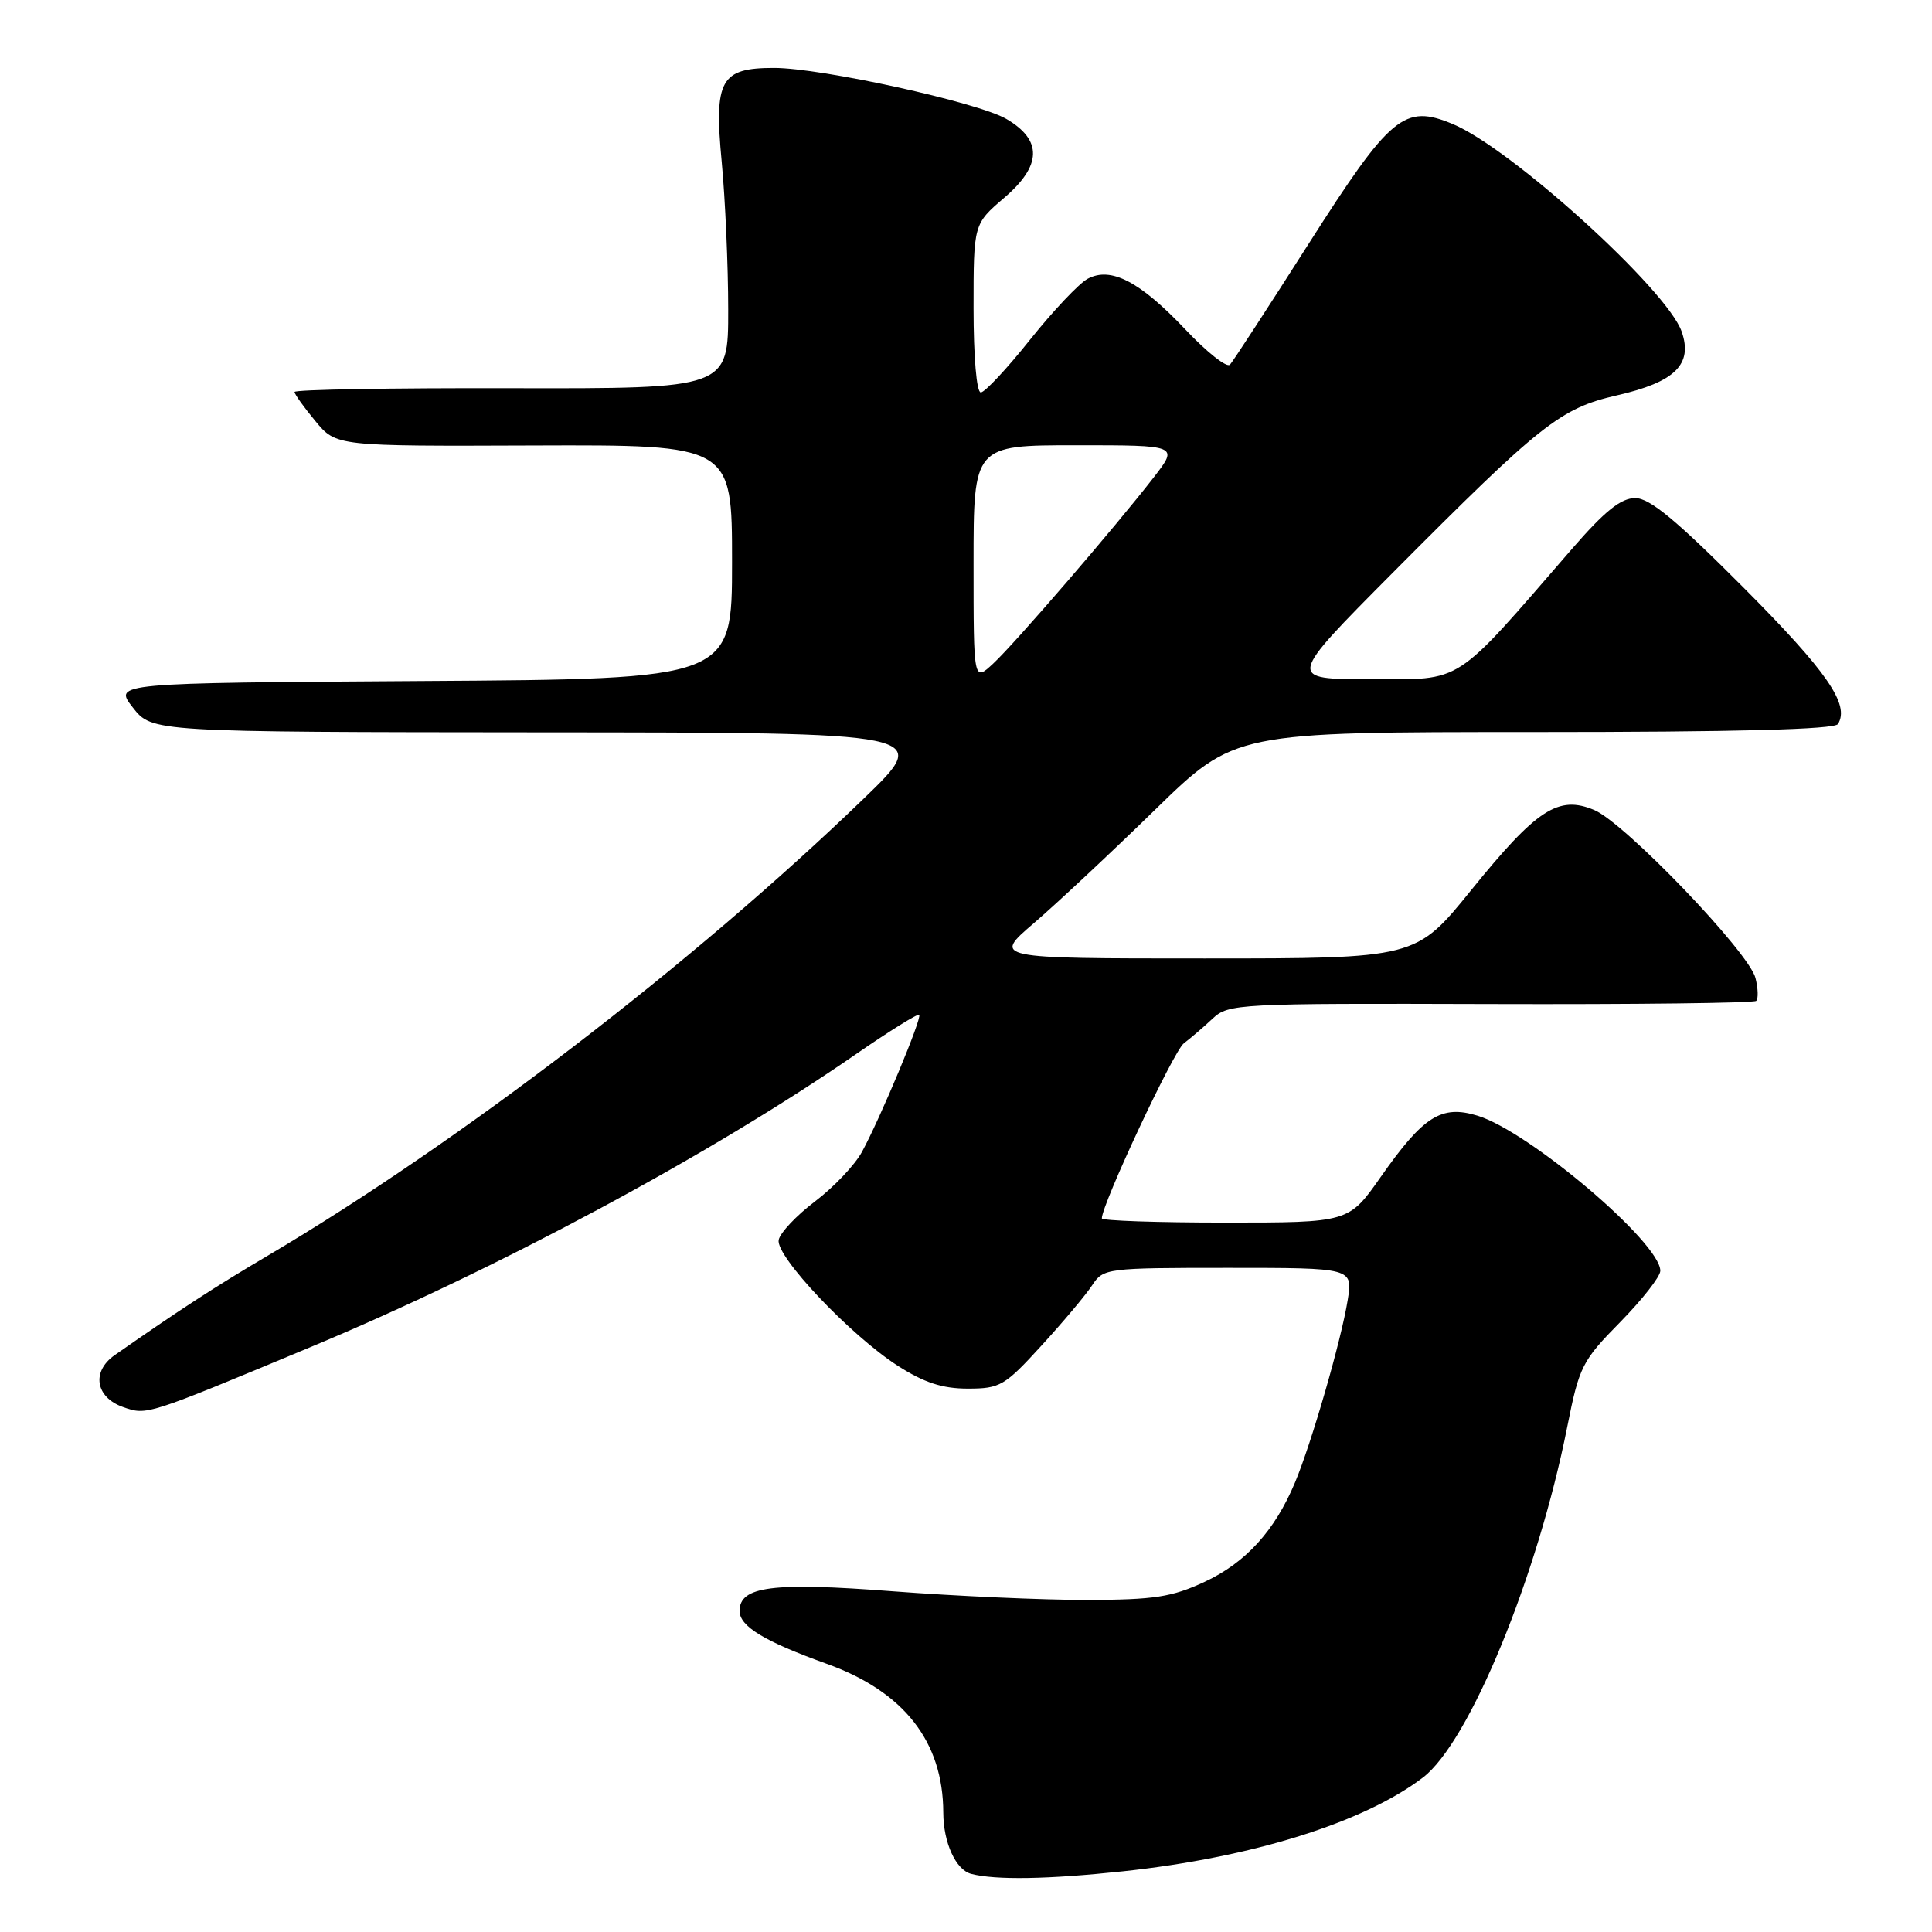 <?xml version="1.0" encoding="UTF-8" standalone="no"?>
<!DOCTYPE svg PUBLIC "-//W3C//DTD SVG 1.1//EN" "http://www.w3.org/Graphics/SVG/1.1/DTD/svg11.dtd" >
<svg xmlns="http://www.w3.org/2000/svg" xmlns:xlink="http://www.w3.org/1999/xlink" version="1.1" viewBox="0 0 256 256">
 <g >
 <path fill="currentColor"
d=" M 148.79 247.96 C 165.91 246.13 180.72 241.50 188.55 235.53 C 194.70 230.84 203.73 208.89 207.67 189.05 C 209.26 181.05 209.64 180.31 214.68 175.19 C 217.60 172.21 220.00 169.16 220.00 168.39 C 220.00 164.67 202.66 149.95 195.80 147.84 C 190.99 146.37 188.63 147.86 182.94 155.97 C 178.71 162.00 178.71 162.00 162.36 162.00 C 153.36 162.00 146.00 161.75 146.00 161.44 C 146.00 159.58 155.50 139.28 156.86 138.25 C 157.76 137.57 159.48 136.09 160.68 134.97 C 162.78 133.00 163.94 132.94 197.52 133.04 C 216.59 133.10 232.42 132.91 232.71 132.62 C 233.00 132.33 232.96 130.97 232.61 129.59 C 231.76 126.18 215.29 109.03 211.24 107.33 C 206.49 105.34 203.63 107.21 194.92 117.97 C 187.61 127.00 187.61 127.00 159.57 127.00 C 131.53 127.00 131.53 127.00 137.02 122.30 C 140.03 119.71 147.25 112.96 153.05 107.30 C 163.61 97.00 163.61 97.00 203.25 97.00 C 230.01 97.00 243.09 96.66 243.54 95.94 C 245.13 93.36 242.13 89.02 231.07 77.90 C 222.12 68.92 218.60 66.00 216.68 66.00 C 214.78 66.00 212.65 67.71 208.31 72.71 C 192.44 91.02 194.02 90.00 181.62 90.00 C 170.53 90.00 170.53 90.00 184.51 75.93 C 204.21 56.12 206.75 54.11 214.24 52.39 C 221.96 50.63 224.34 48.28 222.83 43.94 C 220.90 38.39 200.28 19.69 192.53 16.45 C 186.07 13.75 184.29 15.22 173.36 32.37 C 168.06 40.69 163.39 47.87 162.98 48.32 C 162.58 48.78 159.92 46.68 157.08 43.67 C 151.04 37.29 147.19 35.29 144.12 36.94 C 142.98 37.55 139.55 41.18 136.48 45.02 C 133.42 48.86 130.48 52.00 129.96 52.00 C 129.40 52.00 129.00 47.28 129.00 40.85 C 129.00 29.69 129.00 29.69 133.05 26.22 C 138.06 21.94 138.15 18.56 133.33 15.75 C 129.54 13.55 108.82 9.00 102.57 9.00 C 95.47 9.00 94.60 10.56 95.63 21.44 C 96.10 26.42 96.49 35.22 96.49 41.00 C 96.50 51.50 96.50 51.50 67.75 51.44 C 51.94 51.40 39.01 51.62 39.03 51.94 C 39.04 52.25 40.29 53.99 41.80 55.81 C 44.55 59.13 44.55 59.13 70.78 59.03 C 97.00 58.94 97.00 58.94 97.00 74.46 C 97.00 89.98 97.00 89.98 56.03 90.24 C 15.06 90.50 15.06 90.50 17.60 93.75 C 20.14 97.00 20.14 97.00 71.82 97.04 C 123.50 97.07 123.50 97.07 114.48 105.79 C 91.86 127.63 60.97 151.32 35.50 166.37 C 28.46 170.52 23.75 173.59 15.19 179.57 C 12.09 181.74 12.65 185.16 16.32 186.45 C 19.47 187.55 19.32 187.60 41.00 178.56 C 65.82 168.22 94.17 153.00 113.48 139.64 C 117.87 136.61 121.61 134.28 121.80 134.47 C 122.20 134.87 116.66 148.14 114.21 152.64 C 113.27 154.37 110.48 157.31 108.00 159.19 C 105.53 161.06 103.36 163.36 103.18 164.30 C 102.76 166.46 112.70 176.96 118.97 180.98 C 122.45 183.21 124.87 184.00 128.24 184.00 C 132.51 184.00 133.13 183.64 138.00 178.30 C 140.87 175.17 143.89 171.57 144.72 170.30 C 146.20 168.05 146.61 168.00 162.74 168.00 C 179.26 168.00 179.26 168.00 178.58 172.25 C 177.73 177.57 173.79 191.21 171.59 196.45 C 168.91 202.84 165.07 207.06 159.62 209.60 C 155.26 211.63 152.94 211.98 144.00 212.00 C 138.22 212.01 126.64 211.49 118.25 210.85 C 102.33 209.63 98.00 210.19 98.00 213.46 C 98.00 215.50 101.28 217.49 109.54 220.46 C 119.78 224.14 124.97 230.77 124.99 240.18 C 125.00 244.17 126.65 247.77 128.69 248.30 C 131.93 249.14 138.89 249.02 148.79 247.96 Z  M 129.00 74.67 C 129.00 59.00 129.00 59.00 142.58 59.00 C 156.17 59.00 156.17 59.00 152.88 63.25 C 147.77 69.84 134.51 85.23 131.61 87.92 C 129.00 90.35 129.00 90.35 129.00 74.67 Z "/>
</g>
</svg>